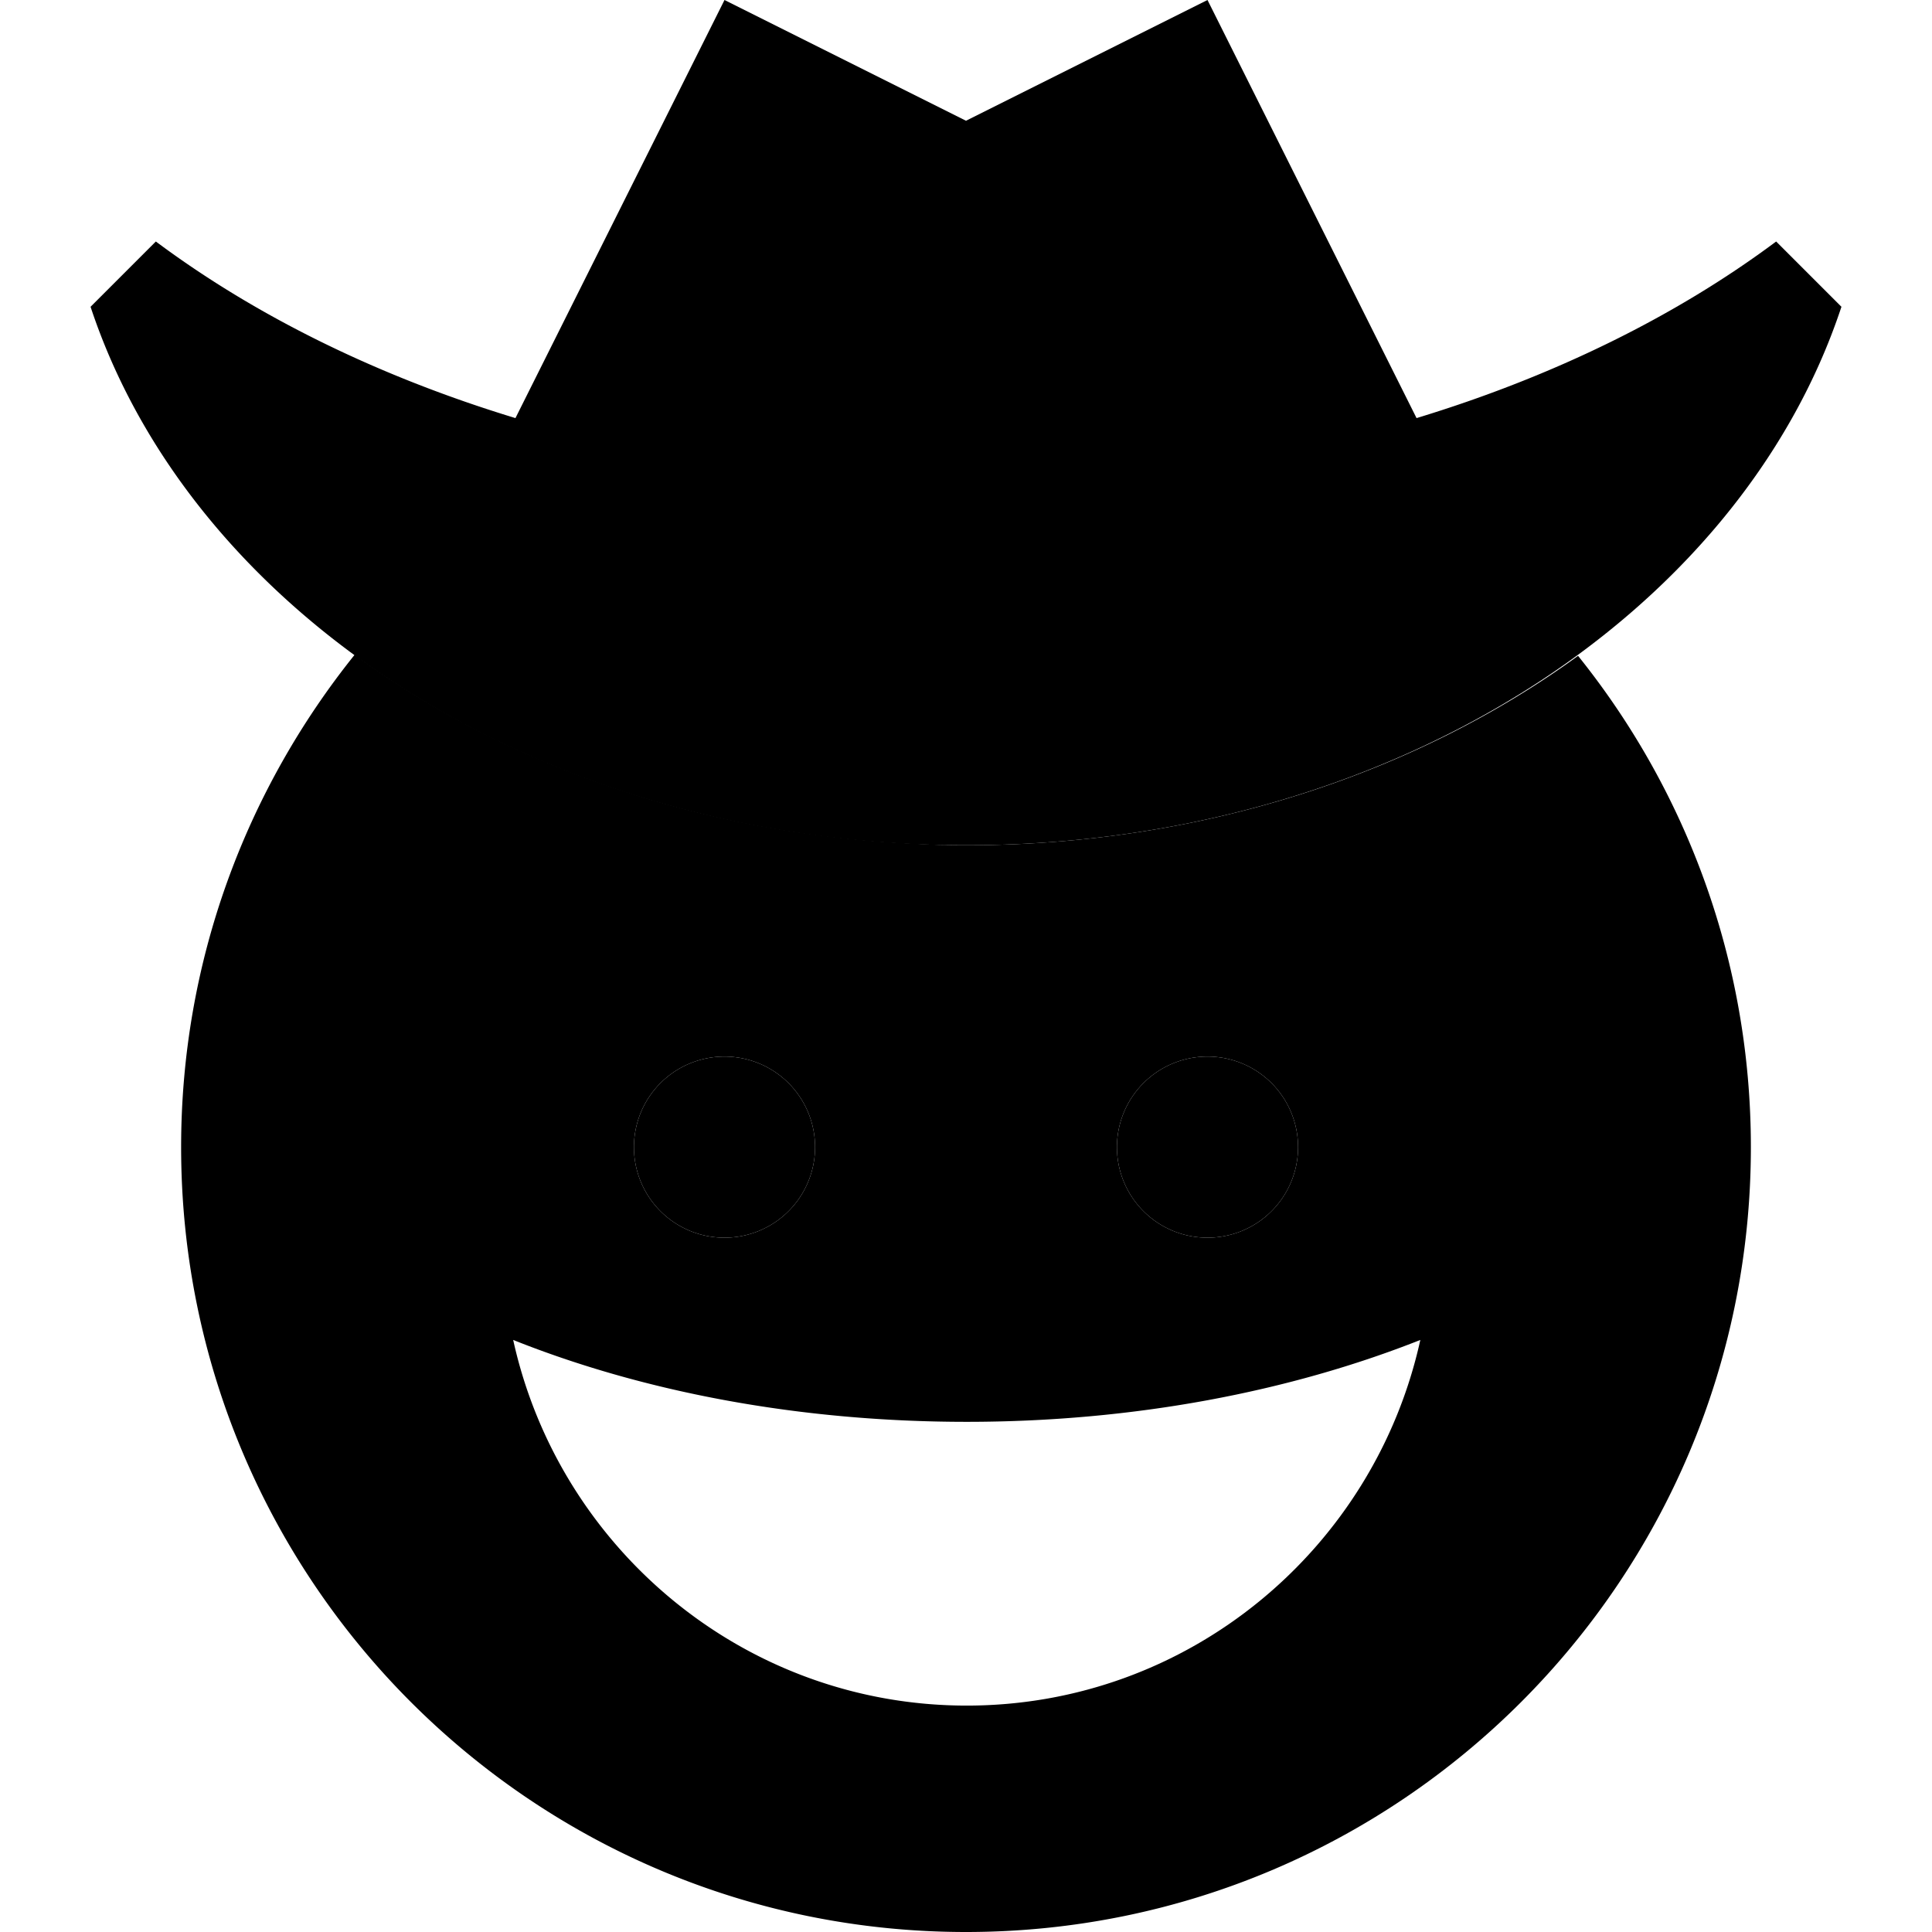 <svg xmlns="http://www.w3.org/2000/svg" width="24" height="24" viewBox="0 0 512 512">
    <path class="pr-icon-duotone-secondary" d="M48 304c0 114.9 93.1 208 208 208s208-93.1 208-208c0-49.3-17.2-94.6-45.8-130.2C375.4 204.9 318.5 224 256 224l-.3 0c-1.8 0-3.6 0-5.4-.1c-2.1 0-4-.1-5.9-.2c-3.9-.2-7.7-.4-11.5-.7c-7.6-.6-15.2-1.5-22.5-2.6c-14.8-2.3-29.1-5.6-42.8-10c-27.4-8.7-52.3-21.3-73.6-36.9C65.2 209.4 48 254.7 48 304zm88 51.1c34.6 13.8 75.9 21.7 120.2 21.7s85.6-8 120.2-21.7C364.2 410.5 315 452 256.2 452s-108-41.5-120.2-96.9zM216 304a24 24 0 1 1 -48 0 24 24 0 1 1 48 0zm128 0a24 24 0 1 1 -48 0 24 24 0 1 1 48 0z"/>
    <path class="pr-icon-duotone-primary" d="M136.6 110.8L192 0l64 32L320 0l55.4 110.8c36.5-11.1 68.9-27.1 95.3-46.8L488 81.3C460.8 163.5 367.2 224 256 224S51.2 163.5 24 81.3L41.3 64c26.4 19.7 58.8 35.7 95.3 46.8zM168 304a24 24 0 1 1 48 0 24 24 0 1 1 -48 0zm152-24a24 24 0 1 1 0 48 24 24 0 1 1 0-48z"/>
</svg>